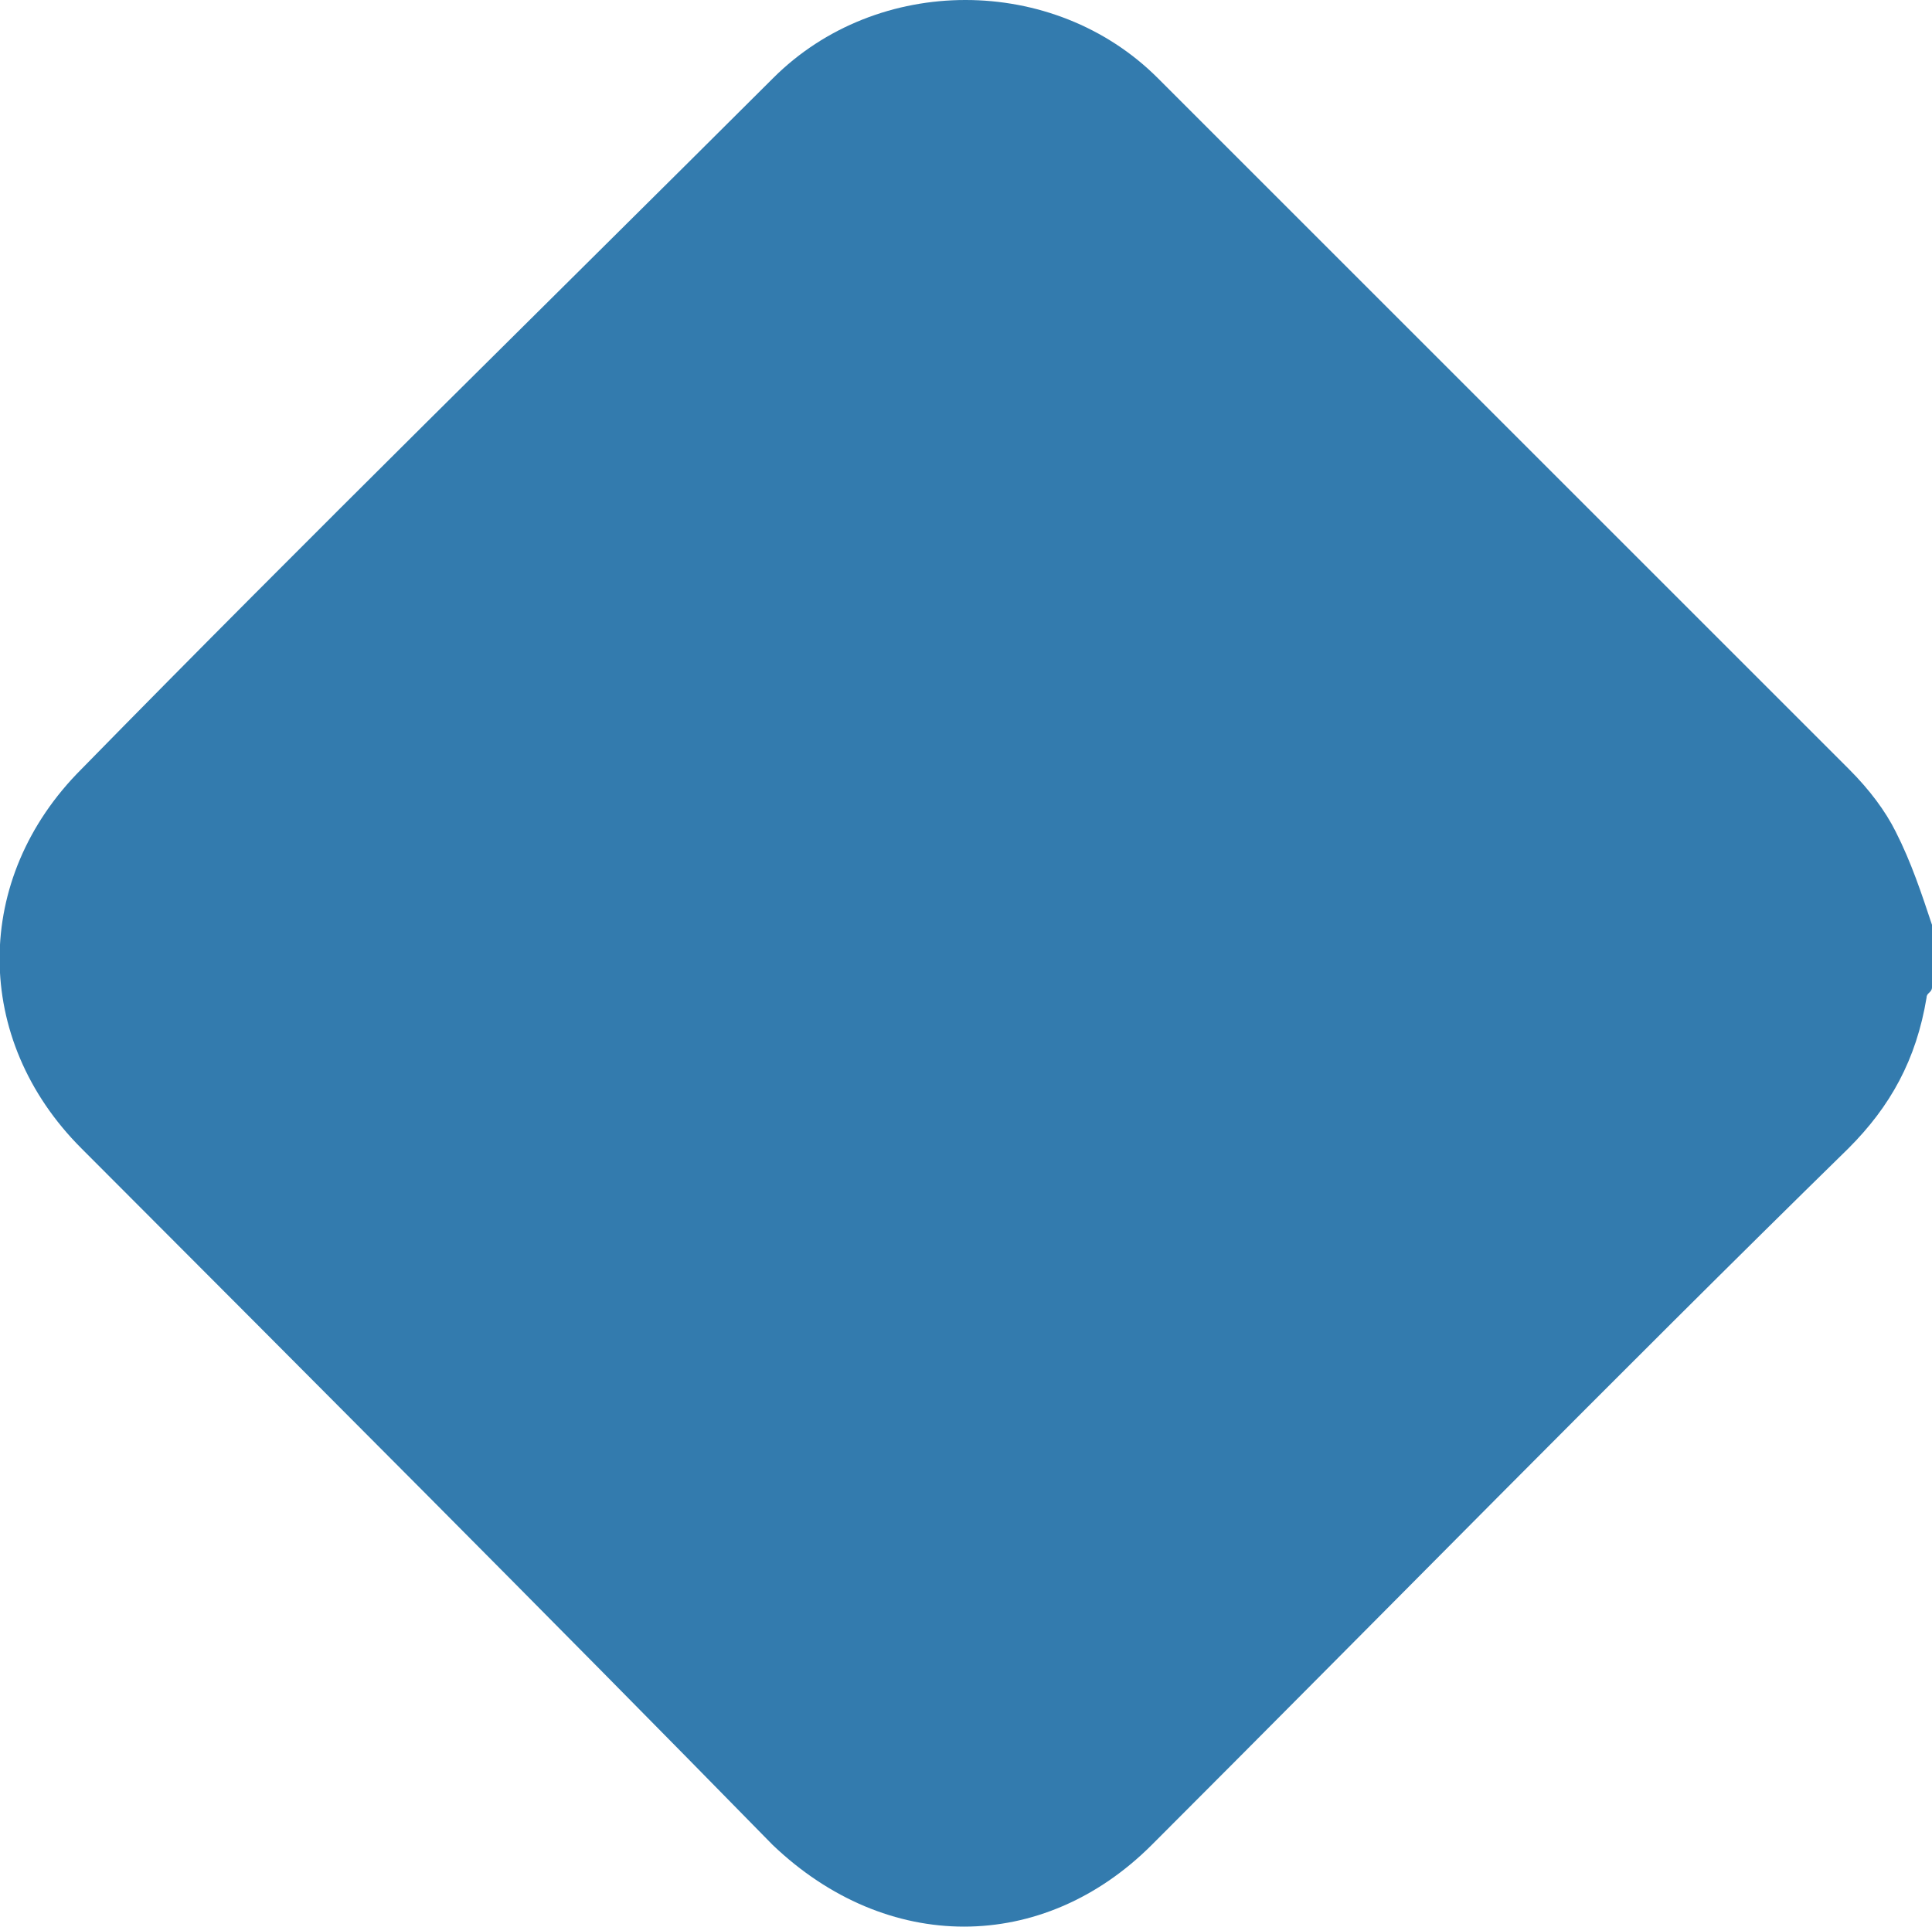 <?xml version="1.0" encoding="UTF-8"?>
<svg id="Layer_1" data-name="Layer 1" xmlns="http://www.w3.org/2000/svg" viewBox="0 0 35.61 35.52">
  <path d="m35.61,17.05v1.15c0,.1-.1.1-.1.19-.19,1.15-.67,2.01-1.44,2.78-4.31,4.22-8.53,8.53-12.84,12.84-2.01,2.01-4.89,2.01-6.99,0-4.22-4.31-8.53-8.62-12.74-12.84-2.01-2.01-2.01-4.98,0-6.99C5.72,9.87,10.03,5.65,14.25,1.44c1.92-1.92,5.17-1.92,7.09,0,4.22,4.22,8.53,8.53,12.74,12.74.38.38.67.77.86,1.15.29.57.48,1.15.67,1.72Z" fill="#337bae" stroke-width="0"/>
</svg>